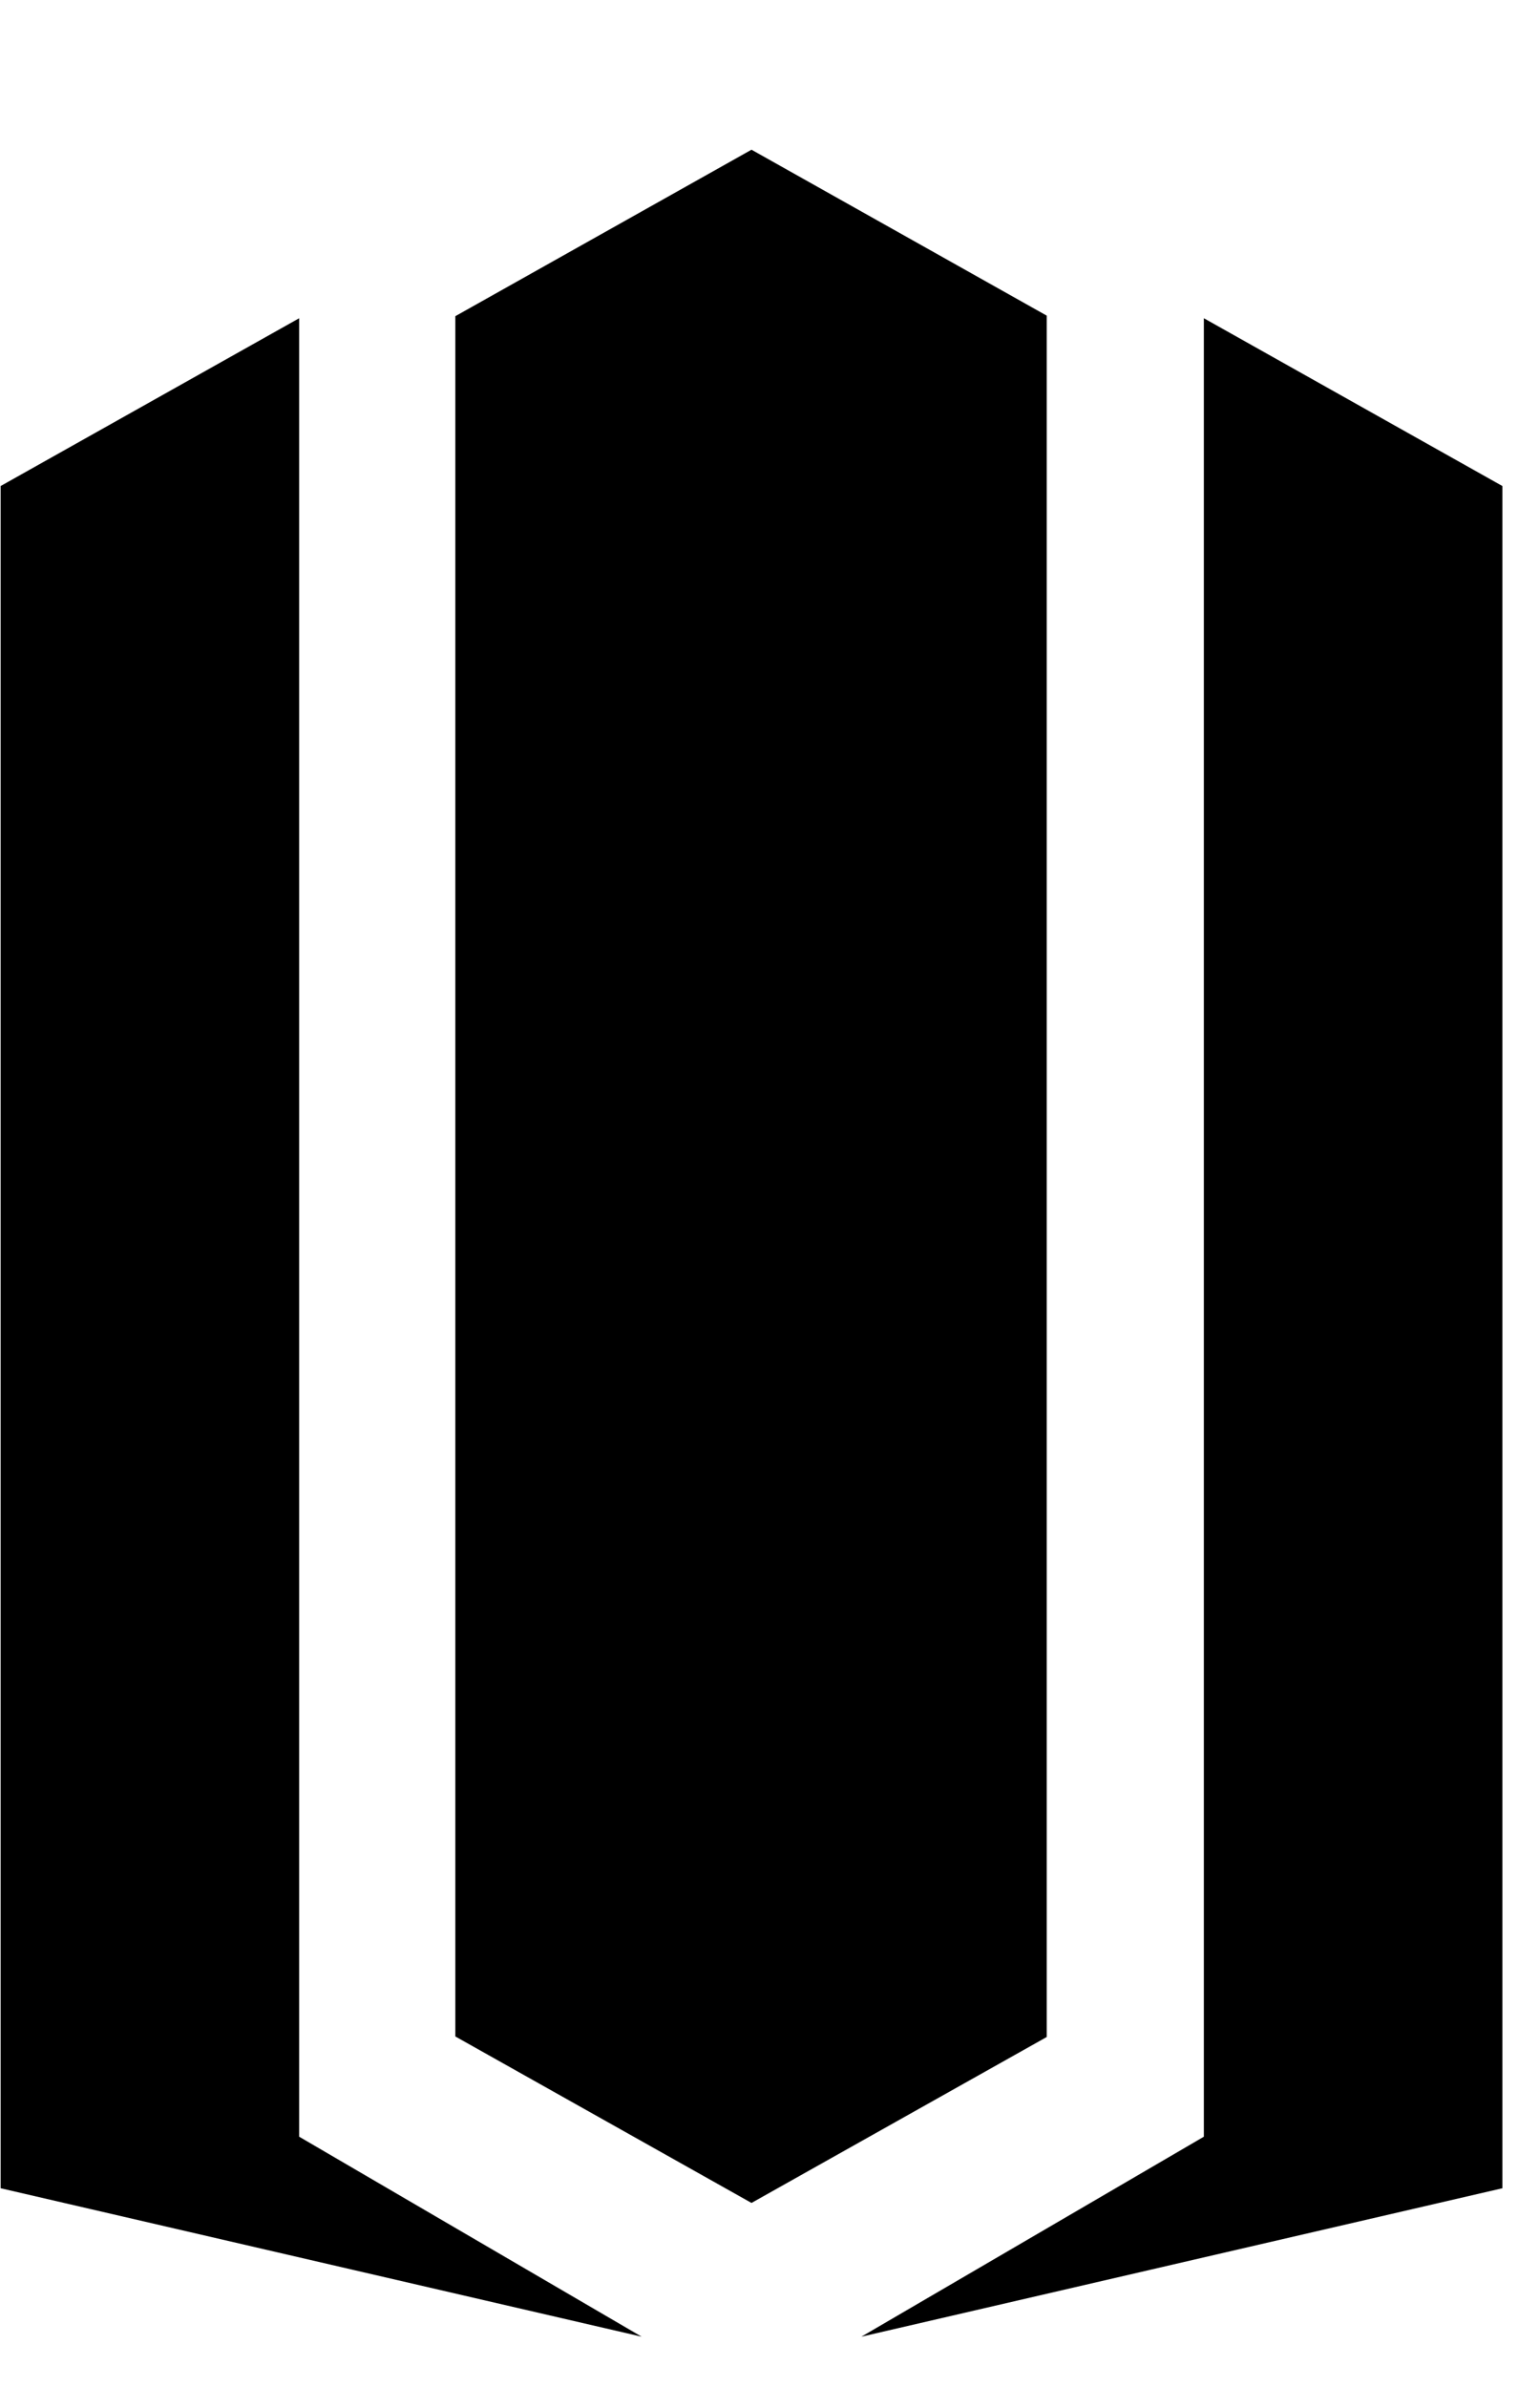 <svg xmlns="http://www.w3.org/2000/svg" viewBox="0 0 661 1024"><path fill="black" d="M516.722 136.528l128.13 71.98v730.249l-275.135 63.683 147.005-85.799V136.529zM322.56 64.227l126.723 71.188v738.454l-126.723 71.19-127.119-71.414V135.638L322.56 64.226zm-194.162 72.304V916.64l147.005 85.799L.268 938.756V208.511l128.13-71.98z"/></svg>